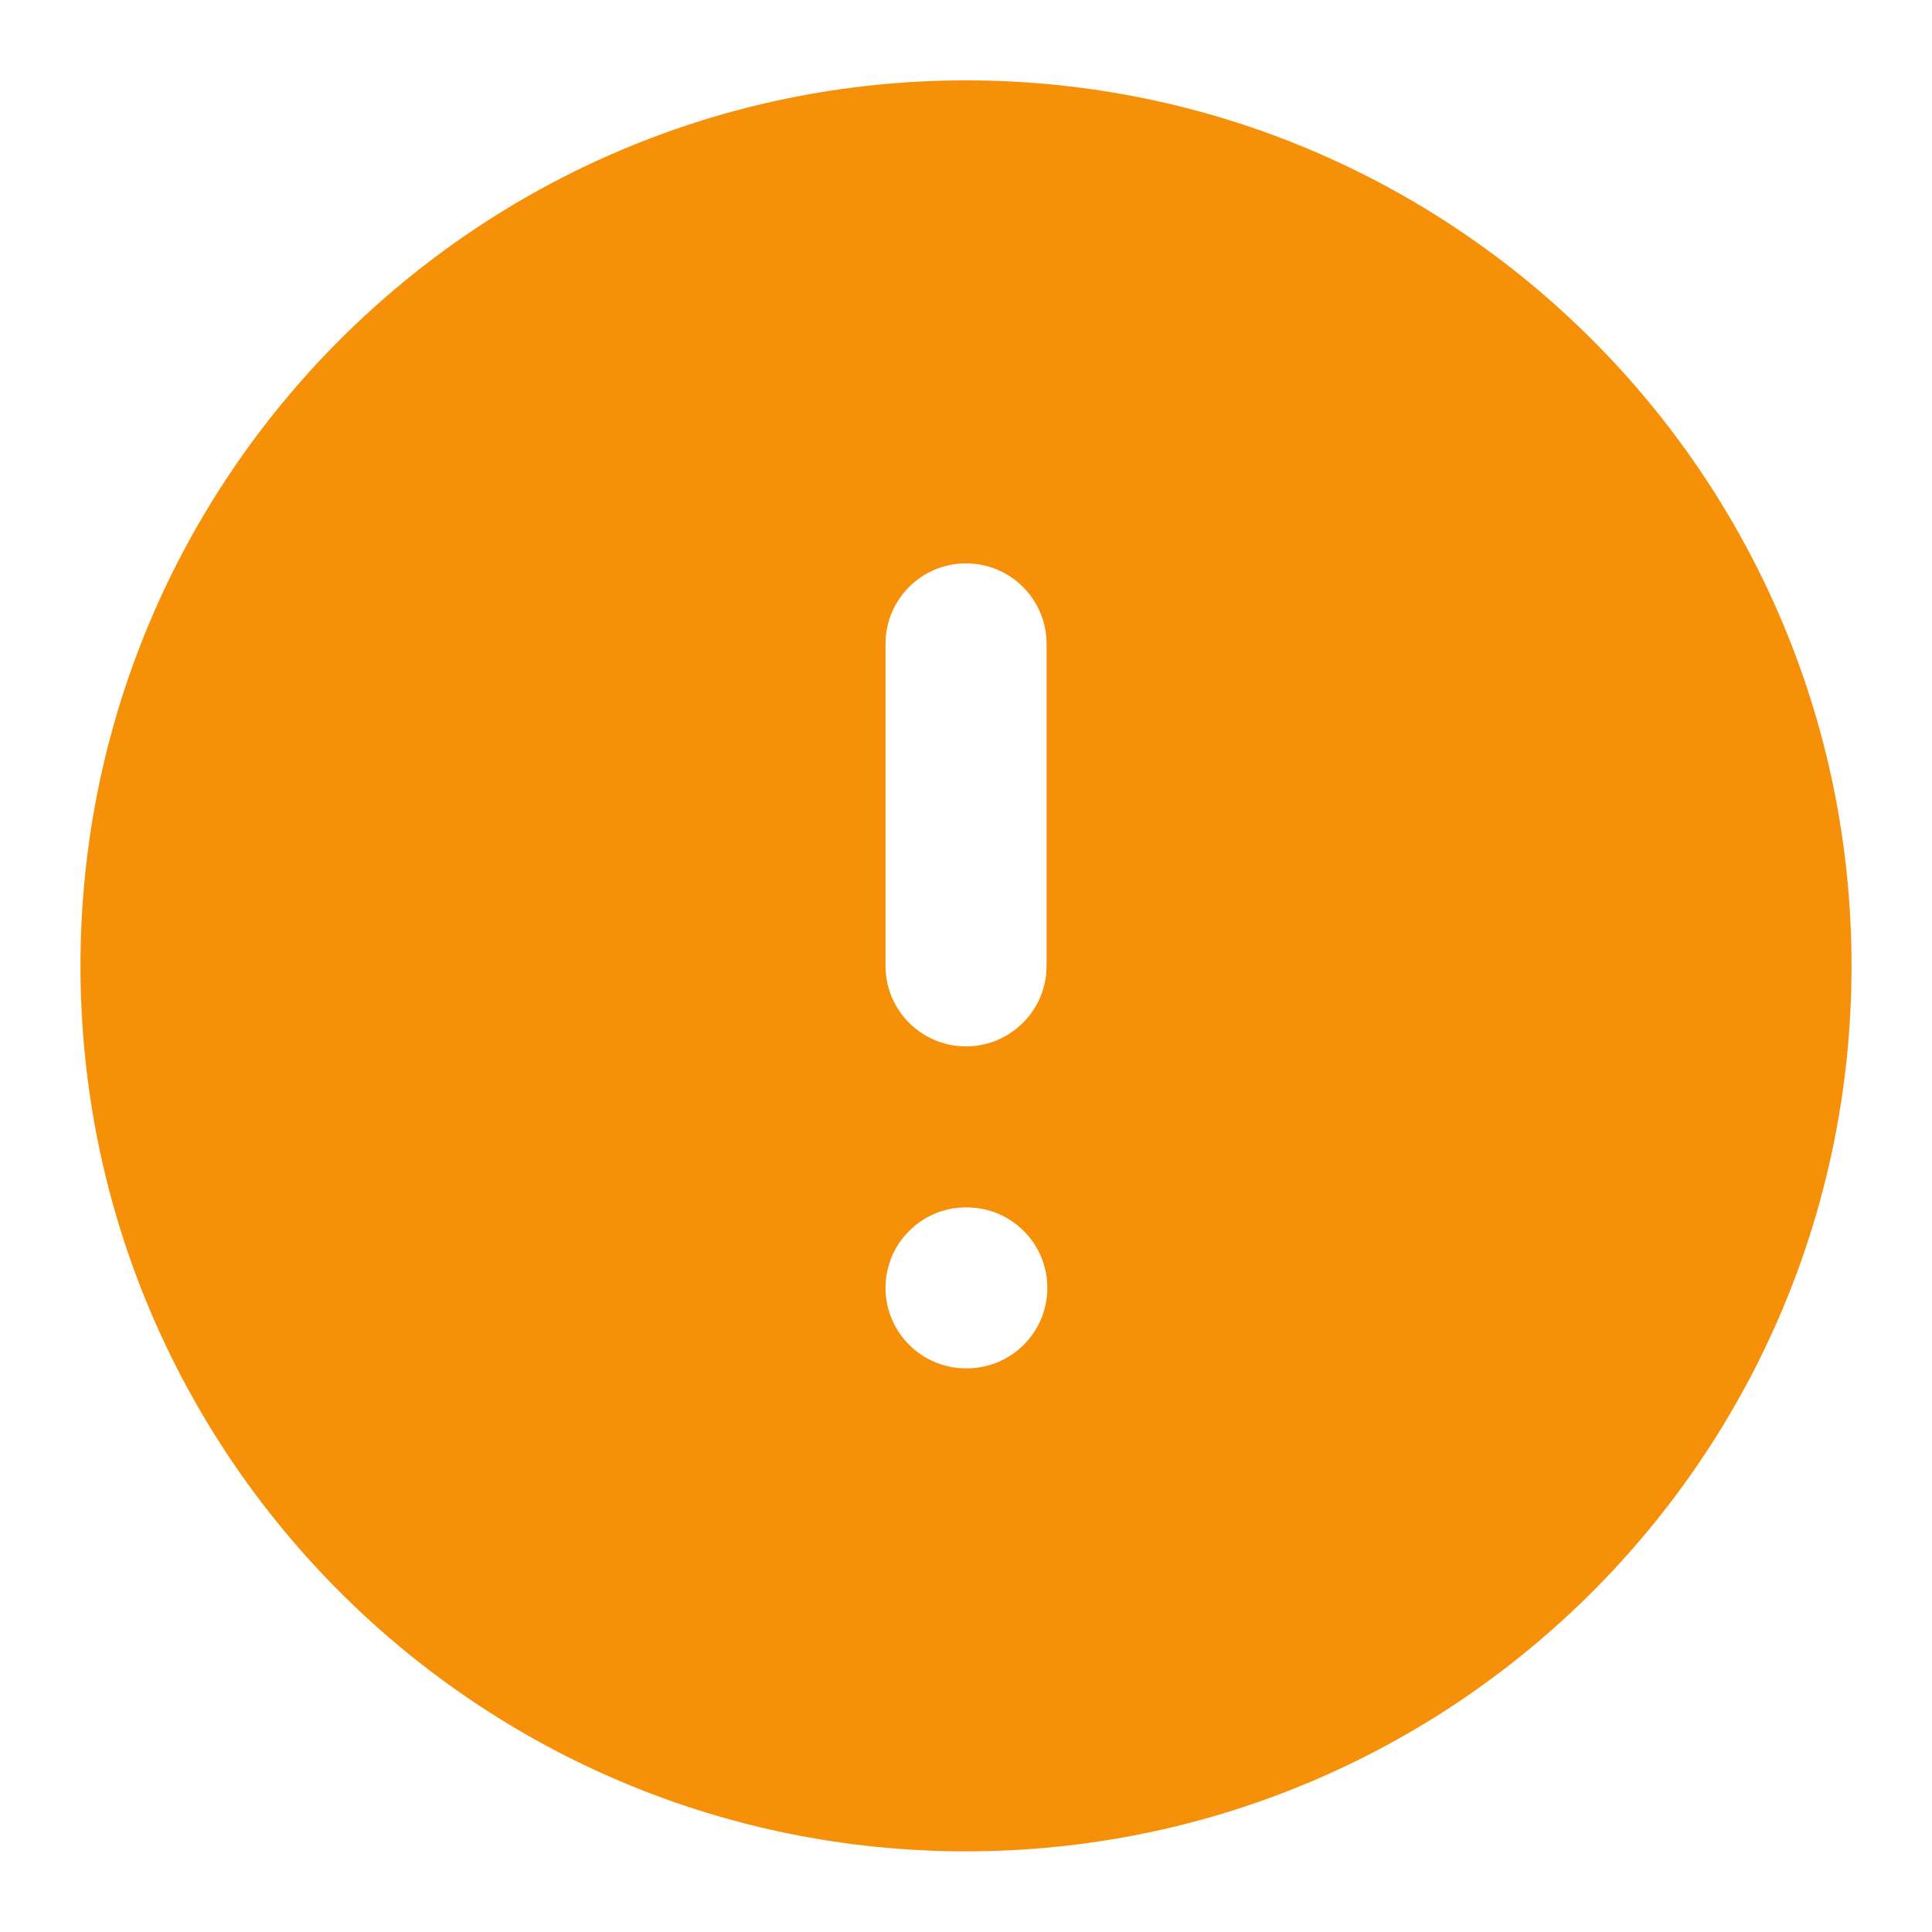 <svg width="20" height="20" viewBox="0 0 20 20" fill="none" xmlns="http://www.w3.org/2000/svg">
<path fill-rule="evenodd" clip-rule="evenodd" d="M10 0.832C4.938 0.832 0.833 4.936 0.833 9.999C0.833 15.061 4.938 19.165 10 19.165C15.063 19.165 19.167 15.061 19.167 9.999C19.167 4.936 15.063 0.832 10 0.832ZM10.834 6.665C10.834 6.205 10.46 5.832 10 5.832C9.54 5.832 9.167 6.205 9.167 6.665V9.999C9.167 10.459 9.54 10.832 10 10.832C10.46 10.832 10.834 10.459 10.834 9.999V6.665ZM10 12.499C9.54 12.499 9.167 12.872 9.167 13.332C9.167 13.792 9.54 14.165 10 14.165H10.008C10.469 14.165 10.842 13.792 10.842 13.332C10.842 12.872 10.469 12.499 10.008 12.499H10Z" fill="#F79009"/>
</svg>
